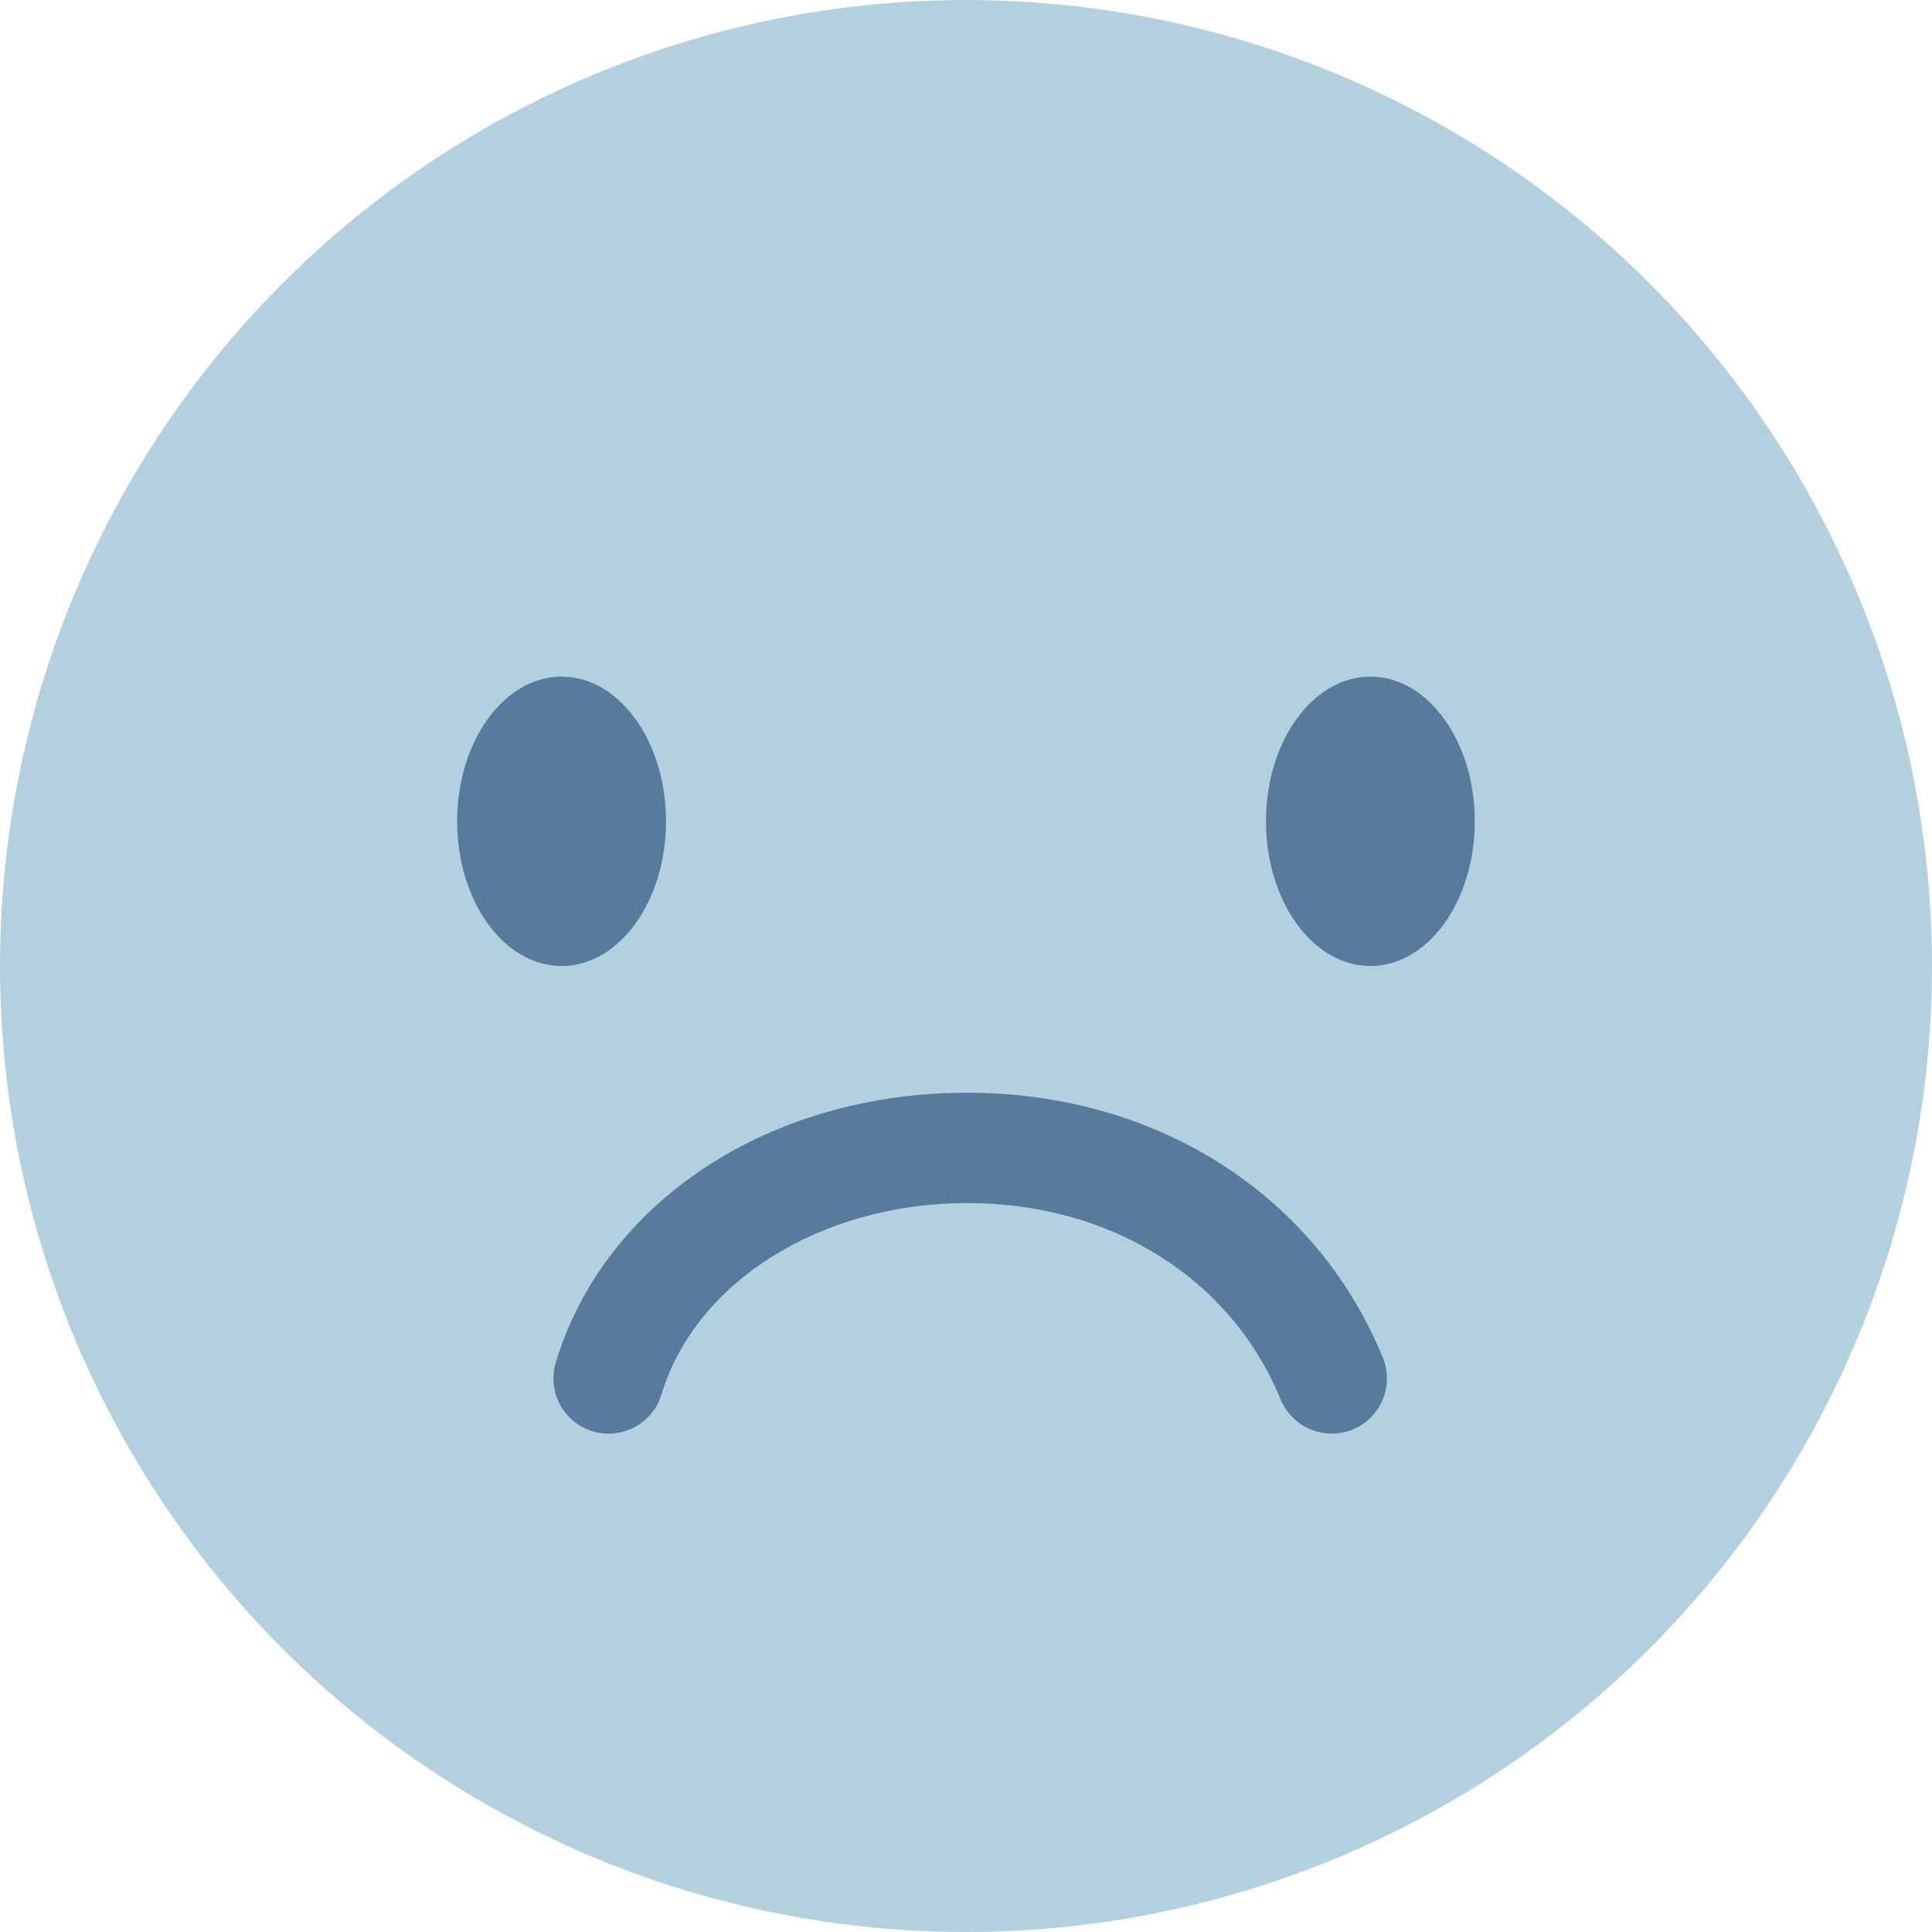 <?xml version="1.0" encoding="utf-8"?>
<!-- Generator: Adobe Illustrator 15.0.2, SVG Export Plug-In . SVG Version: 6.00 Build 0)  -->
<!DOCTYPE svg PUBLIC "-//W3C//DTD SVG 1.1//EN" "http://www.w3.org/Graphics/SVG/1.1/DTD/svg11.dtd">
<svg version="1.1" id="Layer_1" xmlns="http://www.w3.org/2000/svg" xmlns:xlink="http://www.w3.org/1999/xlink" x="0px" y="0px"
	 width="56px" height="56px" viewBox="0 0 56 56" enable-background="new 0 0 56 56" xml:space="preserve">
<g>
	<circle fill="#B3D0DF" cx="28" cy="28" r="28"/>
	<g>
		<path fill="#577A9D" d="M38.6,41.553c-0.631,0-1.228-0.375-1.482-0.992c-1.439-3.511-4.919-5.69-9.085-5.69
			c-4.23,0-7.875,2.281-8.859,5.546c-0.256,0.848-1.15,1.323-1.994,1.07c-0.847-0.255-1.324-1.149-1.07-1.994
			c1.413-4.678,6.203-7.82,11.923-7.82c5.49,0,10.106,2.942,12.048,7.677c0.334,0.817-0.057,1.751-0.875,2.087
			C39.006,41.516,38.801,41.553,38.6,41.553z"/>
		<ellipse fill="#577A9D" cx="39.721" cy="23.806" rx="3.026" ry="4.194"/>
		<ellipse fill="#577A9D" cx="16.278" cy="23.806" rx="3.027" ry="4.194"/>
	</g>
</g>
</svg>
